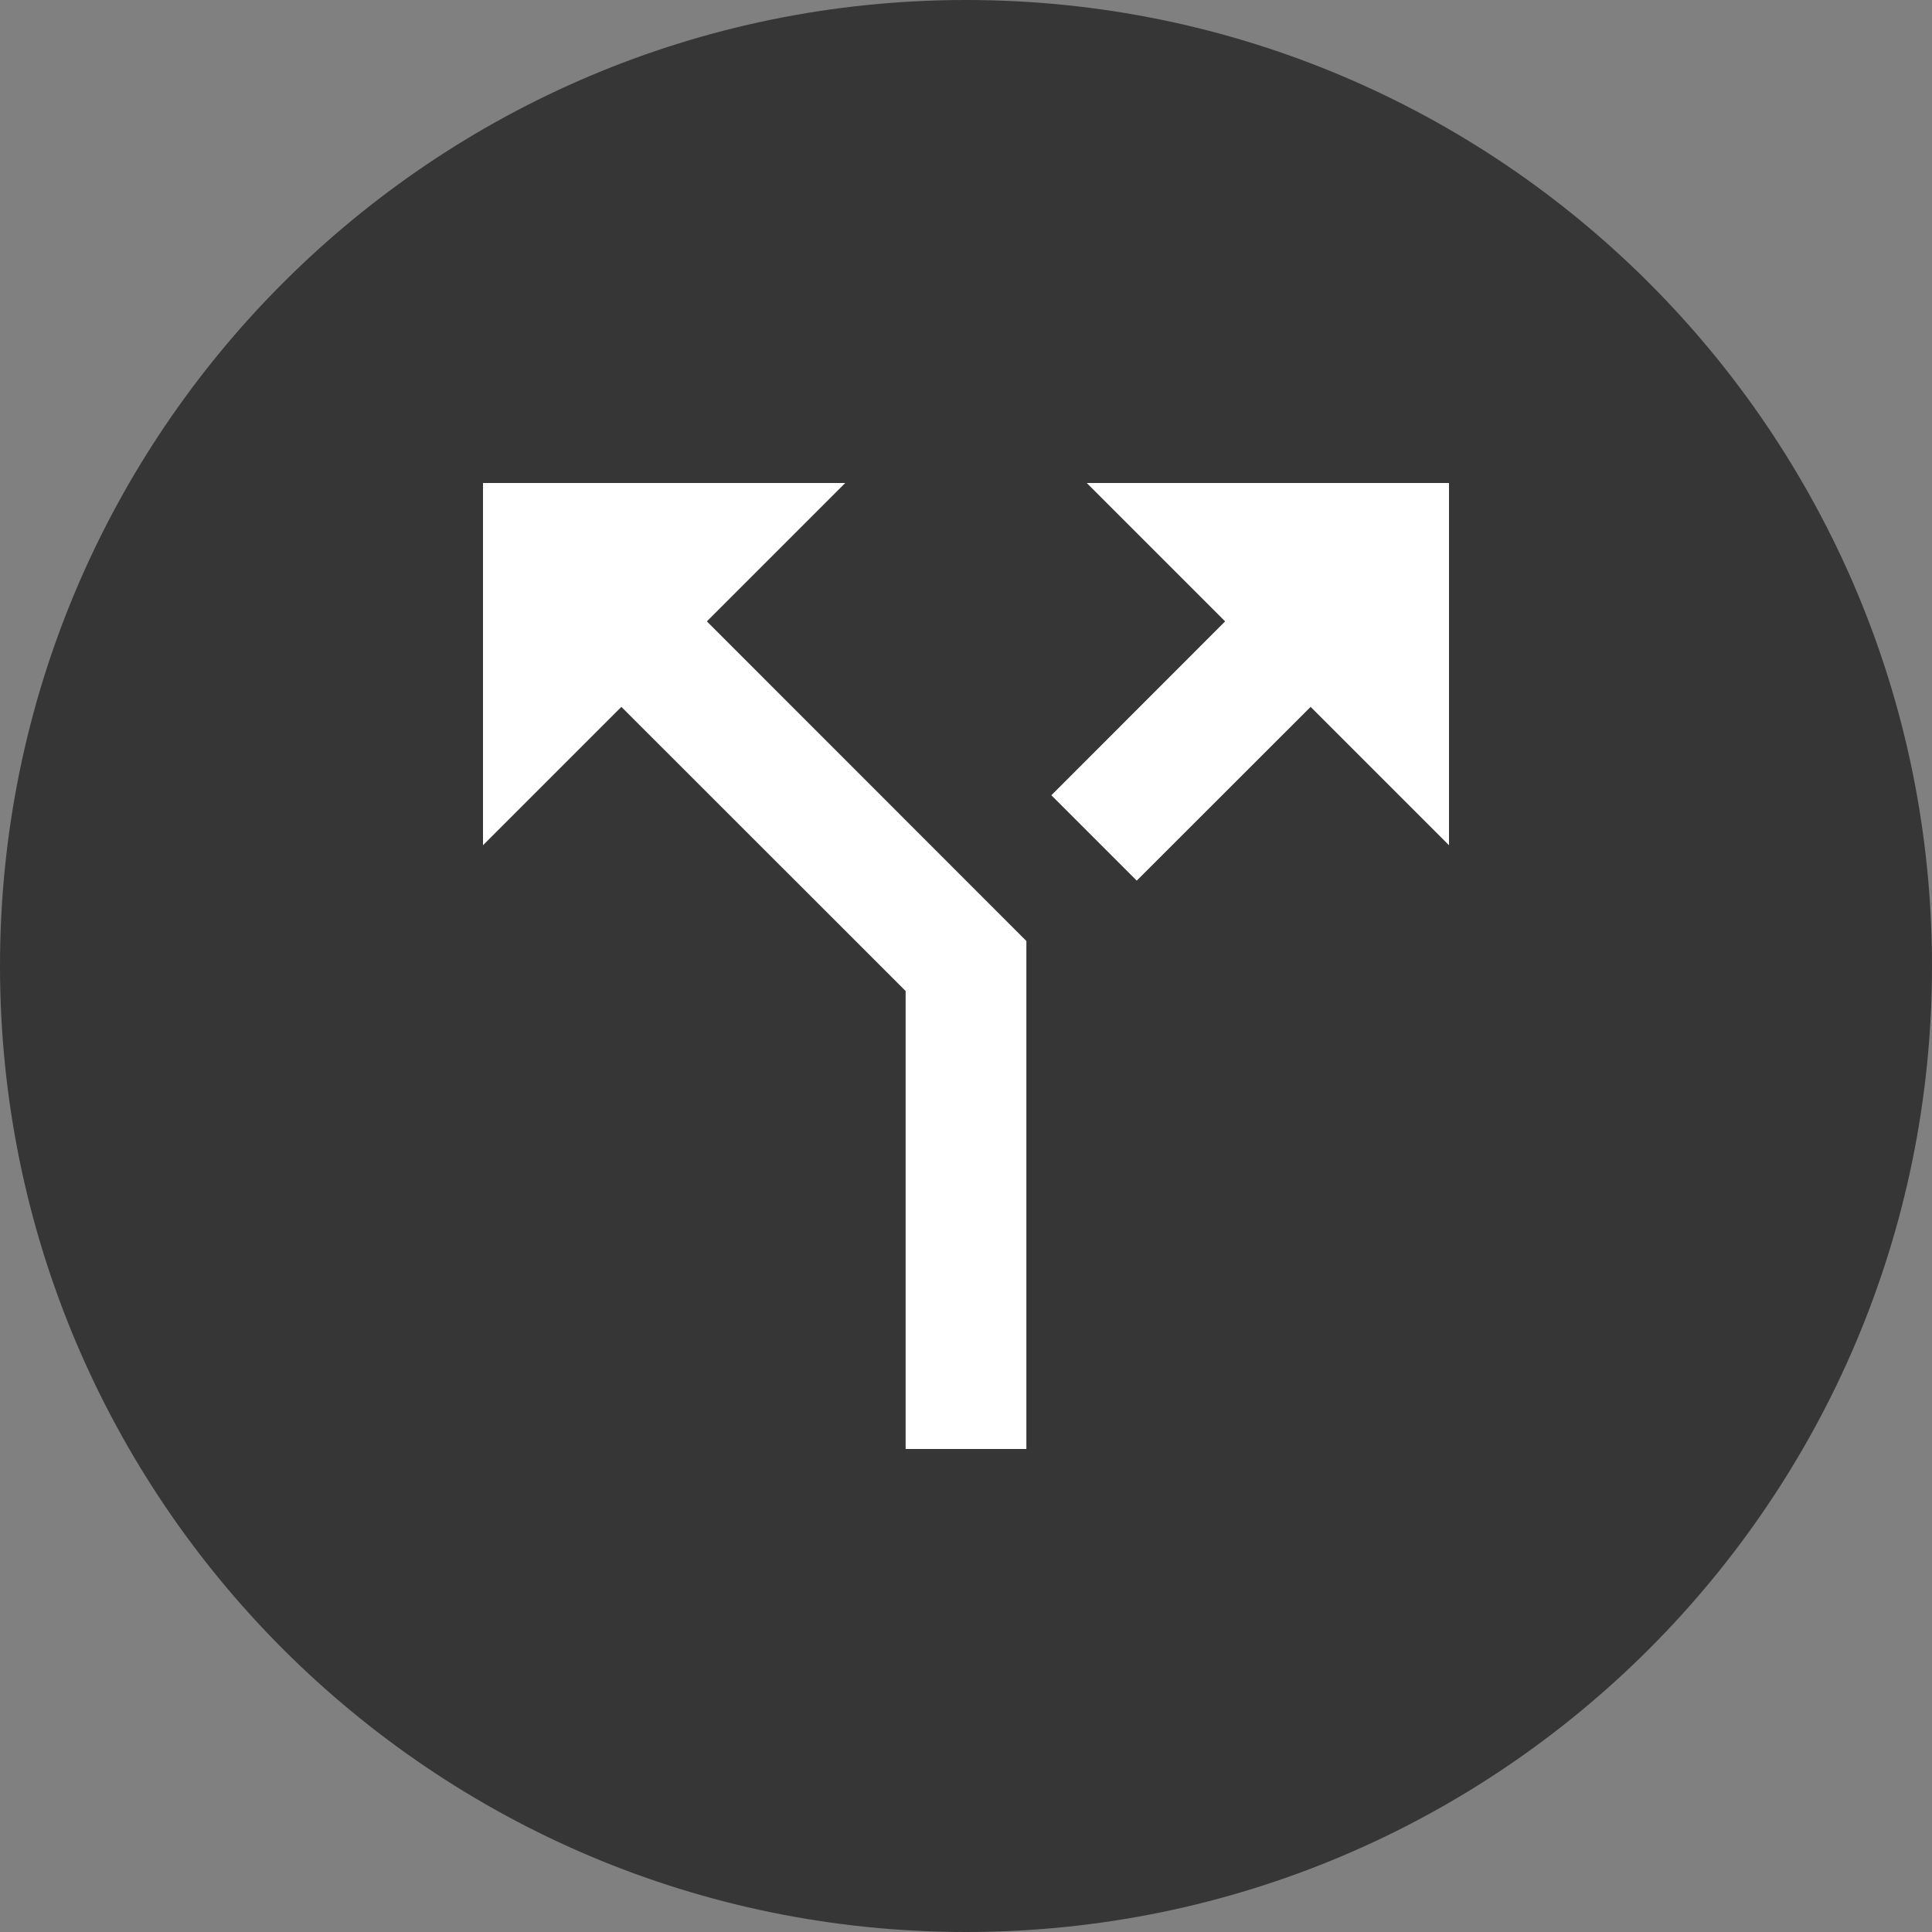 <svg width="16" height="16" viewBox="0 0 16 16" fill="none" xmlns="http://www.w3.org/2000/svg">
<rect x="0" y="0" width="16" height="16" fill="#808080" stroke="none"/>
<path d="M0 8C0 3.582 3.582 0 8 0C12.418 0 16 3.582 16 8C16 12.418 12.418 16 8 16C3.582 16 0 12.418 0 8Z" fill="#363636"/>
<path fill-rule="evenodd" clip-rule="evenodd" d="M4 7V4H7L5.854 5.146L8.5 7.793L8.5 12H7.5L7.5 8.207L5.146 5.854L4 7ZM8.707 6.586L9.414 7.293L10.854 5.854L12 7V4H9L10.146 5.146L8.707 6.586Z" fill="white"/>
</svg>
